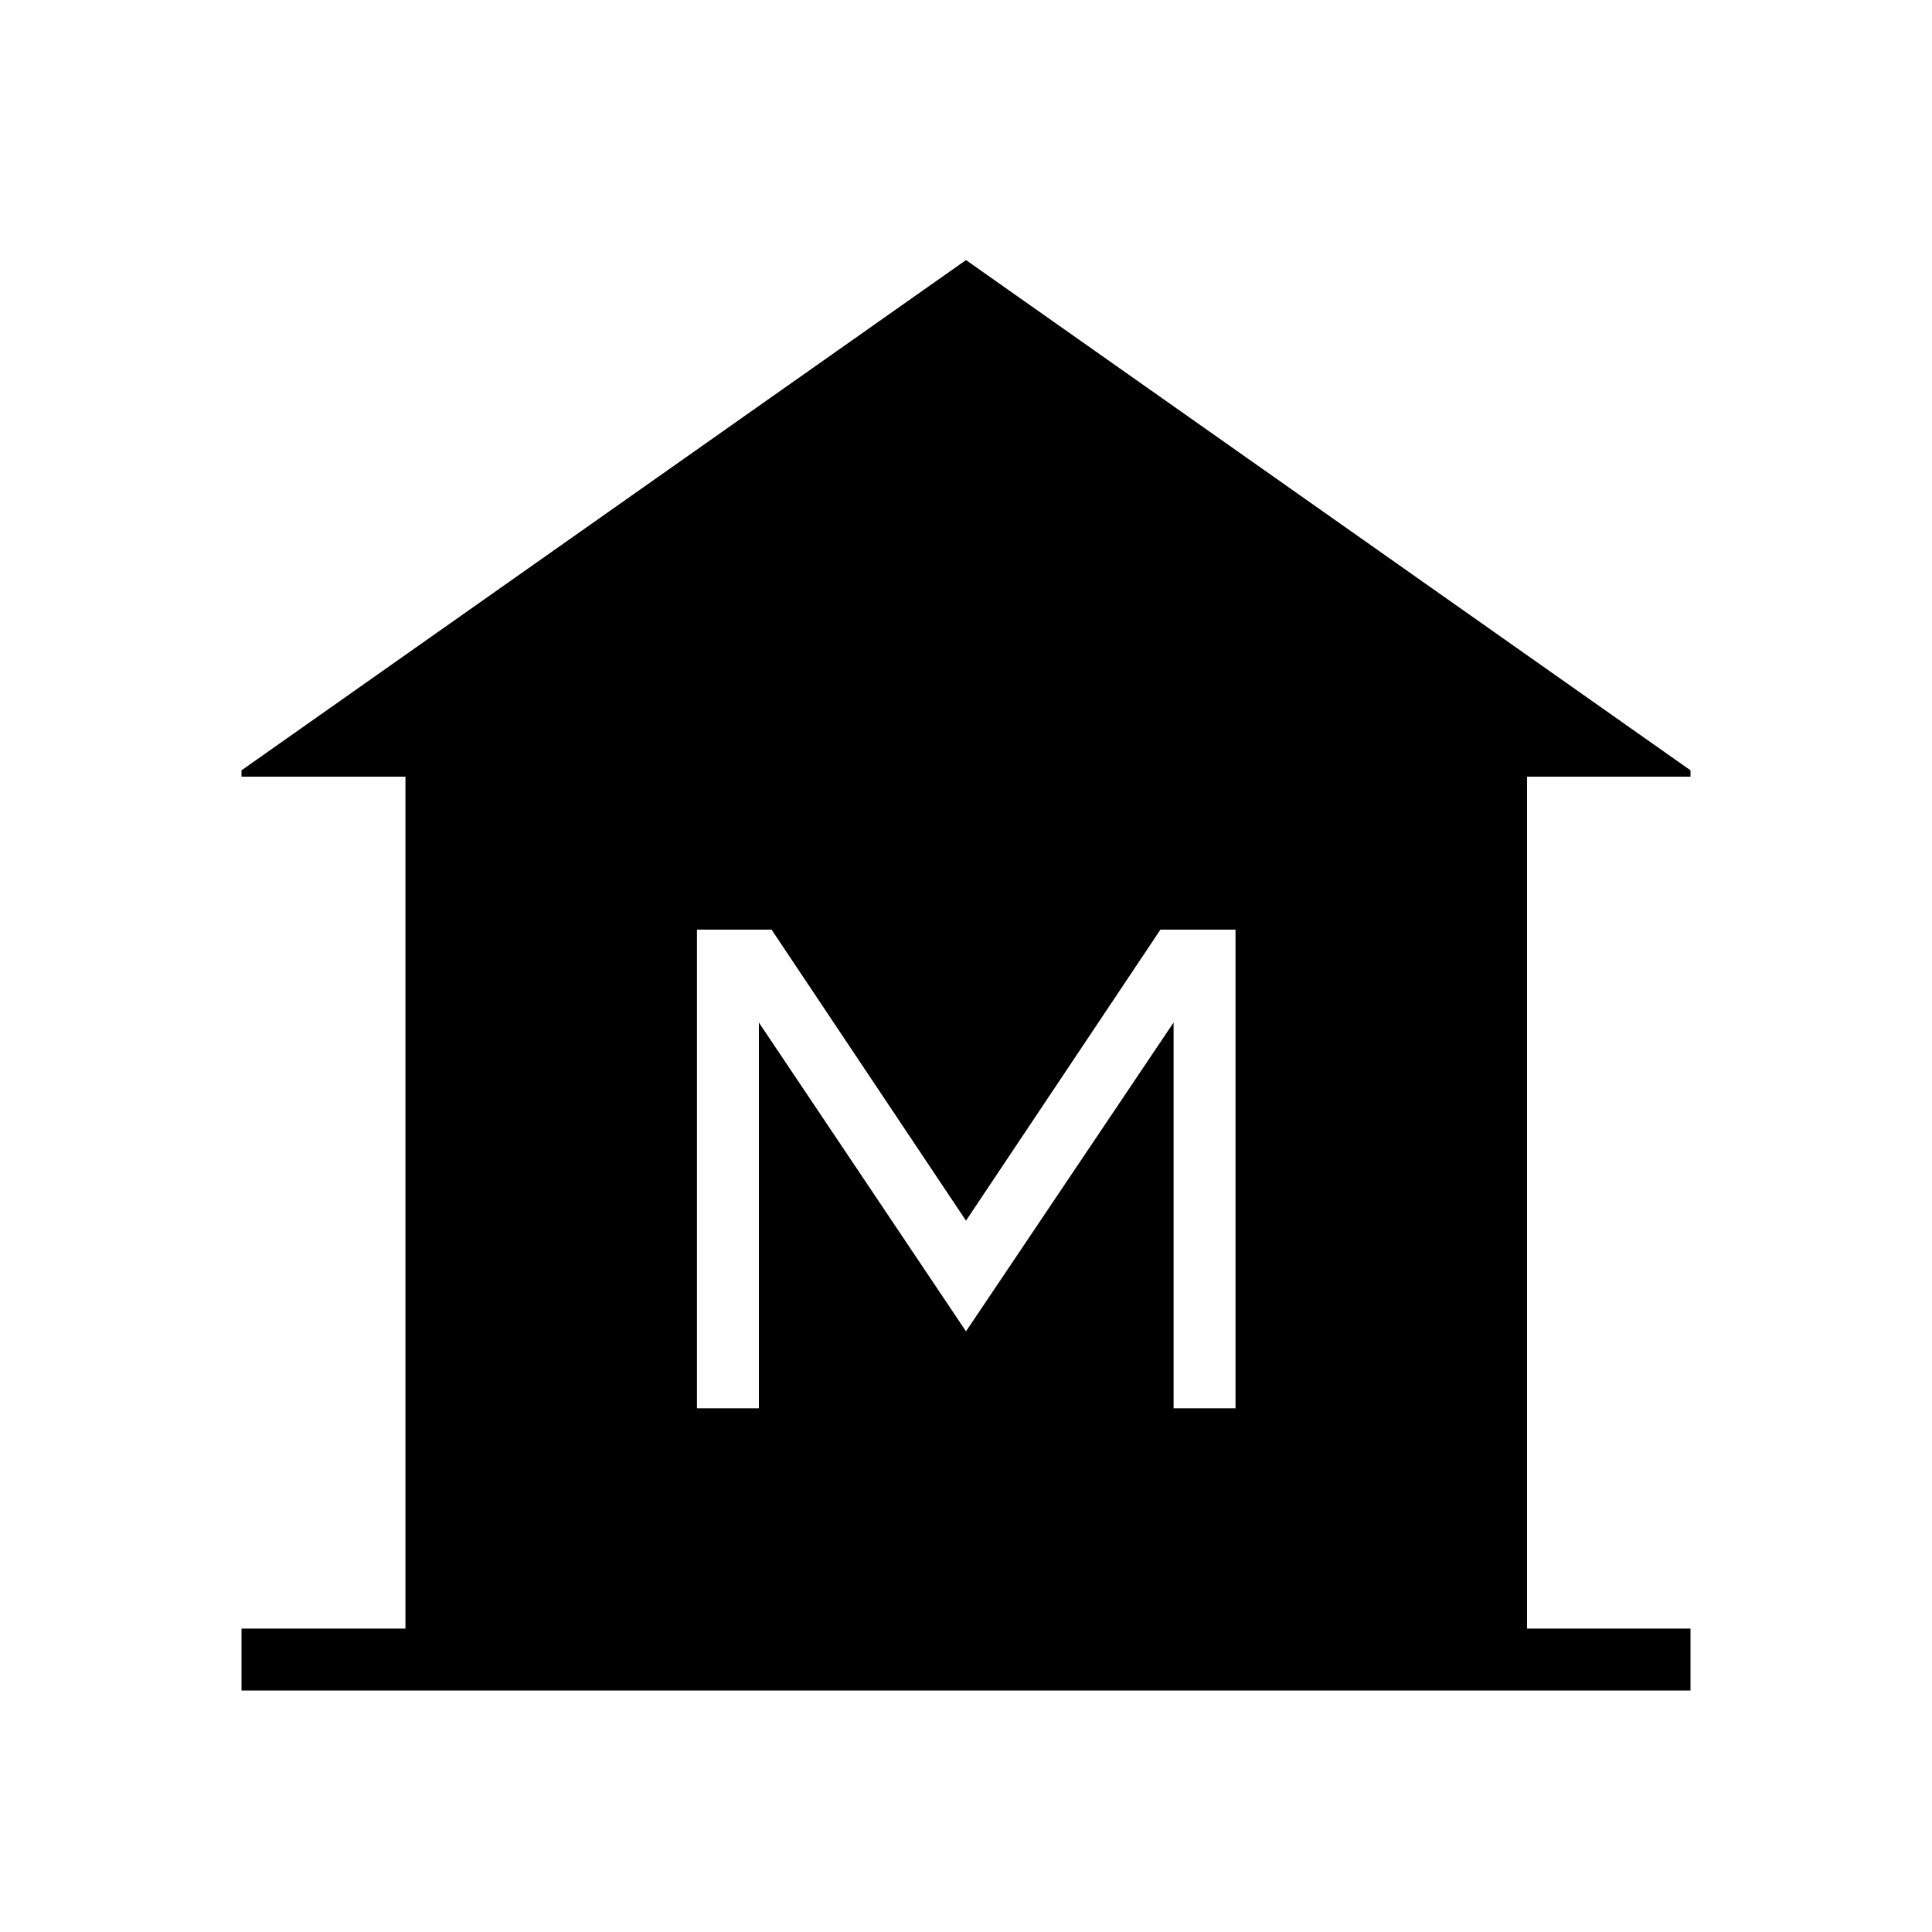 <svg xmlns="http://www.w3.org/2000/svg" height="48" viewBox="0 -960 960 960" width="48"><path d="M120-120v-30.77h81.46v-423.31H120v-3.15l360-253.54 360 253.54v3.15h-81.23v423.31H840V-120H120Zm226.31-140.23h30.77v-191.69L480-298.46l103.15-153.46v191.69h30.77v-237.85h-37.3L480-353.46l-96.62-144.62h-37.07v237.85Z"/></svg>